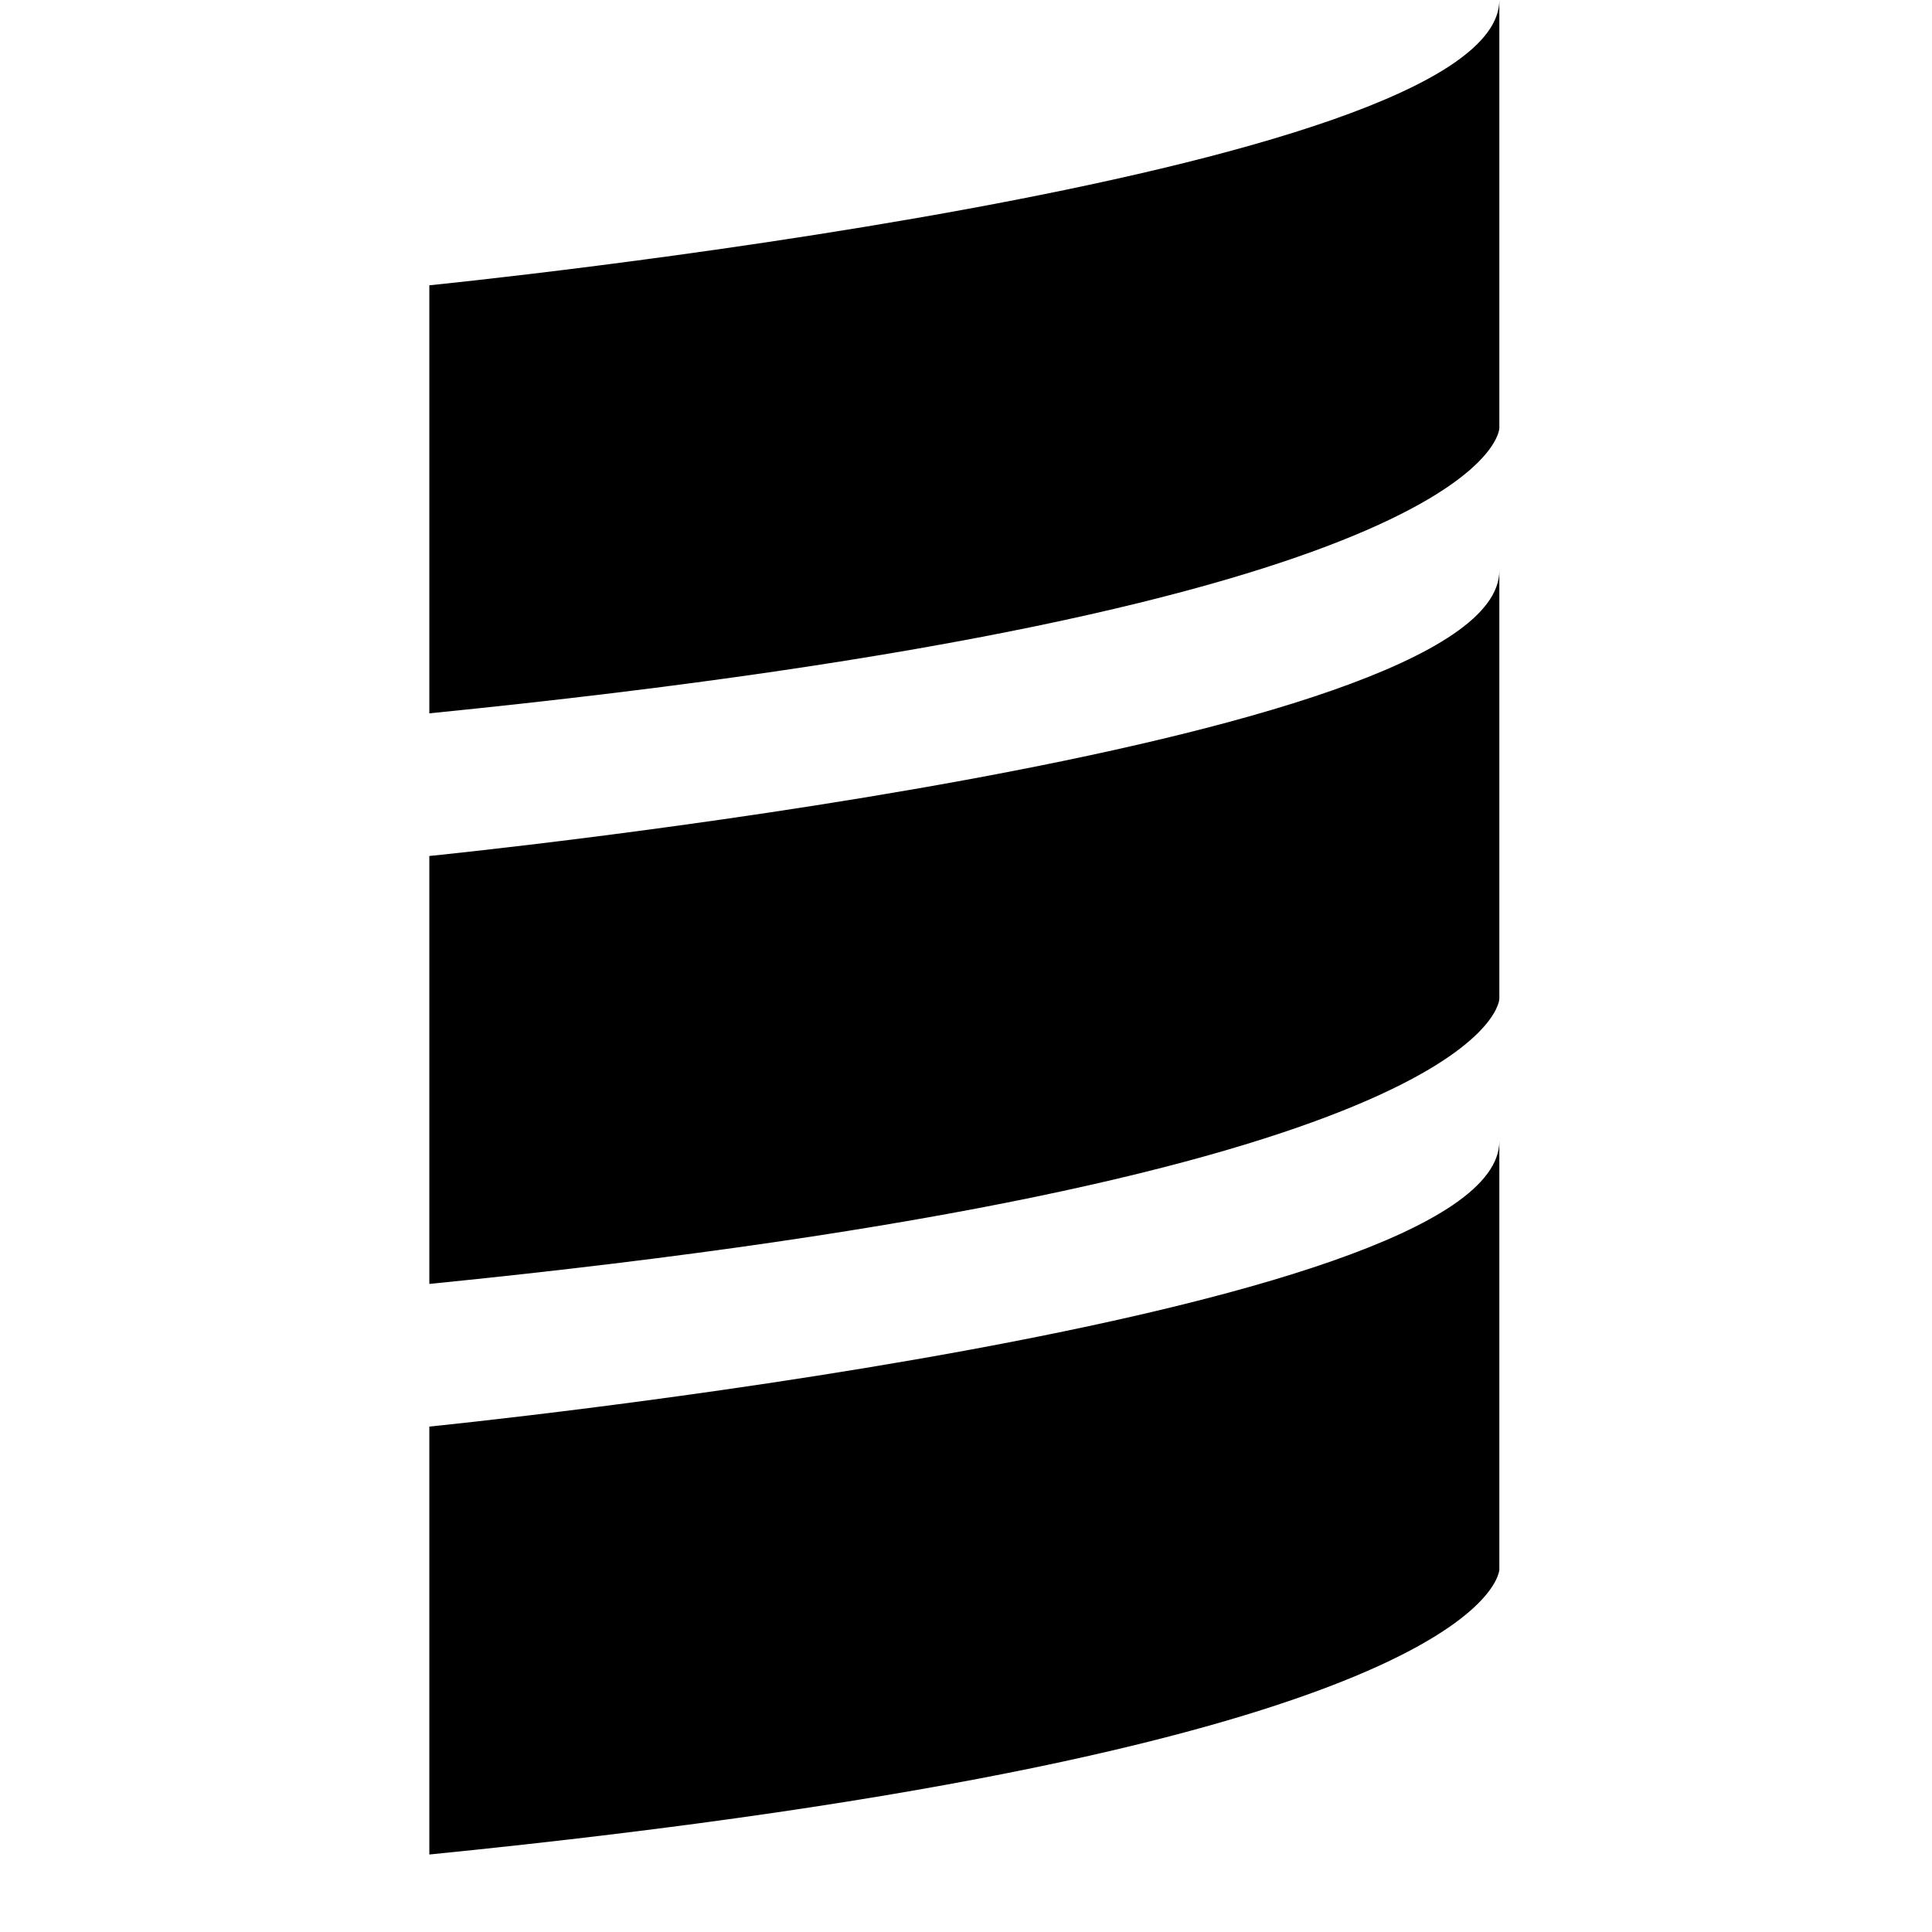 <svg xmlns="http://www.w3.org/2000/svg" width="18" height="18" viewBox="0 0 18 18">
  <path fill="#000" fill-rule="nonzero"
    d="M13.969,10.632 L13.969,14.624 C13.962,14.708 13.703,16.308 4,17.278 L4,13.291 C4,13.291 13.969,12.294 13.969,10.632 Z M13.969,5.316 L13.969,9.307 C13.962,9.392 13.703,10.992 4,11.962 L4,7.975 C4,7.975 13.969,6.978 13.969,5.316 Z M13.969,0 L13.969,3.991 C13.962,4.076 13.703,5.676 4,6.646 L4,2.658 C4,2.658 13.969,1.662 13.969,0 Z" />
</svg>
